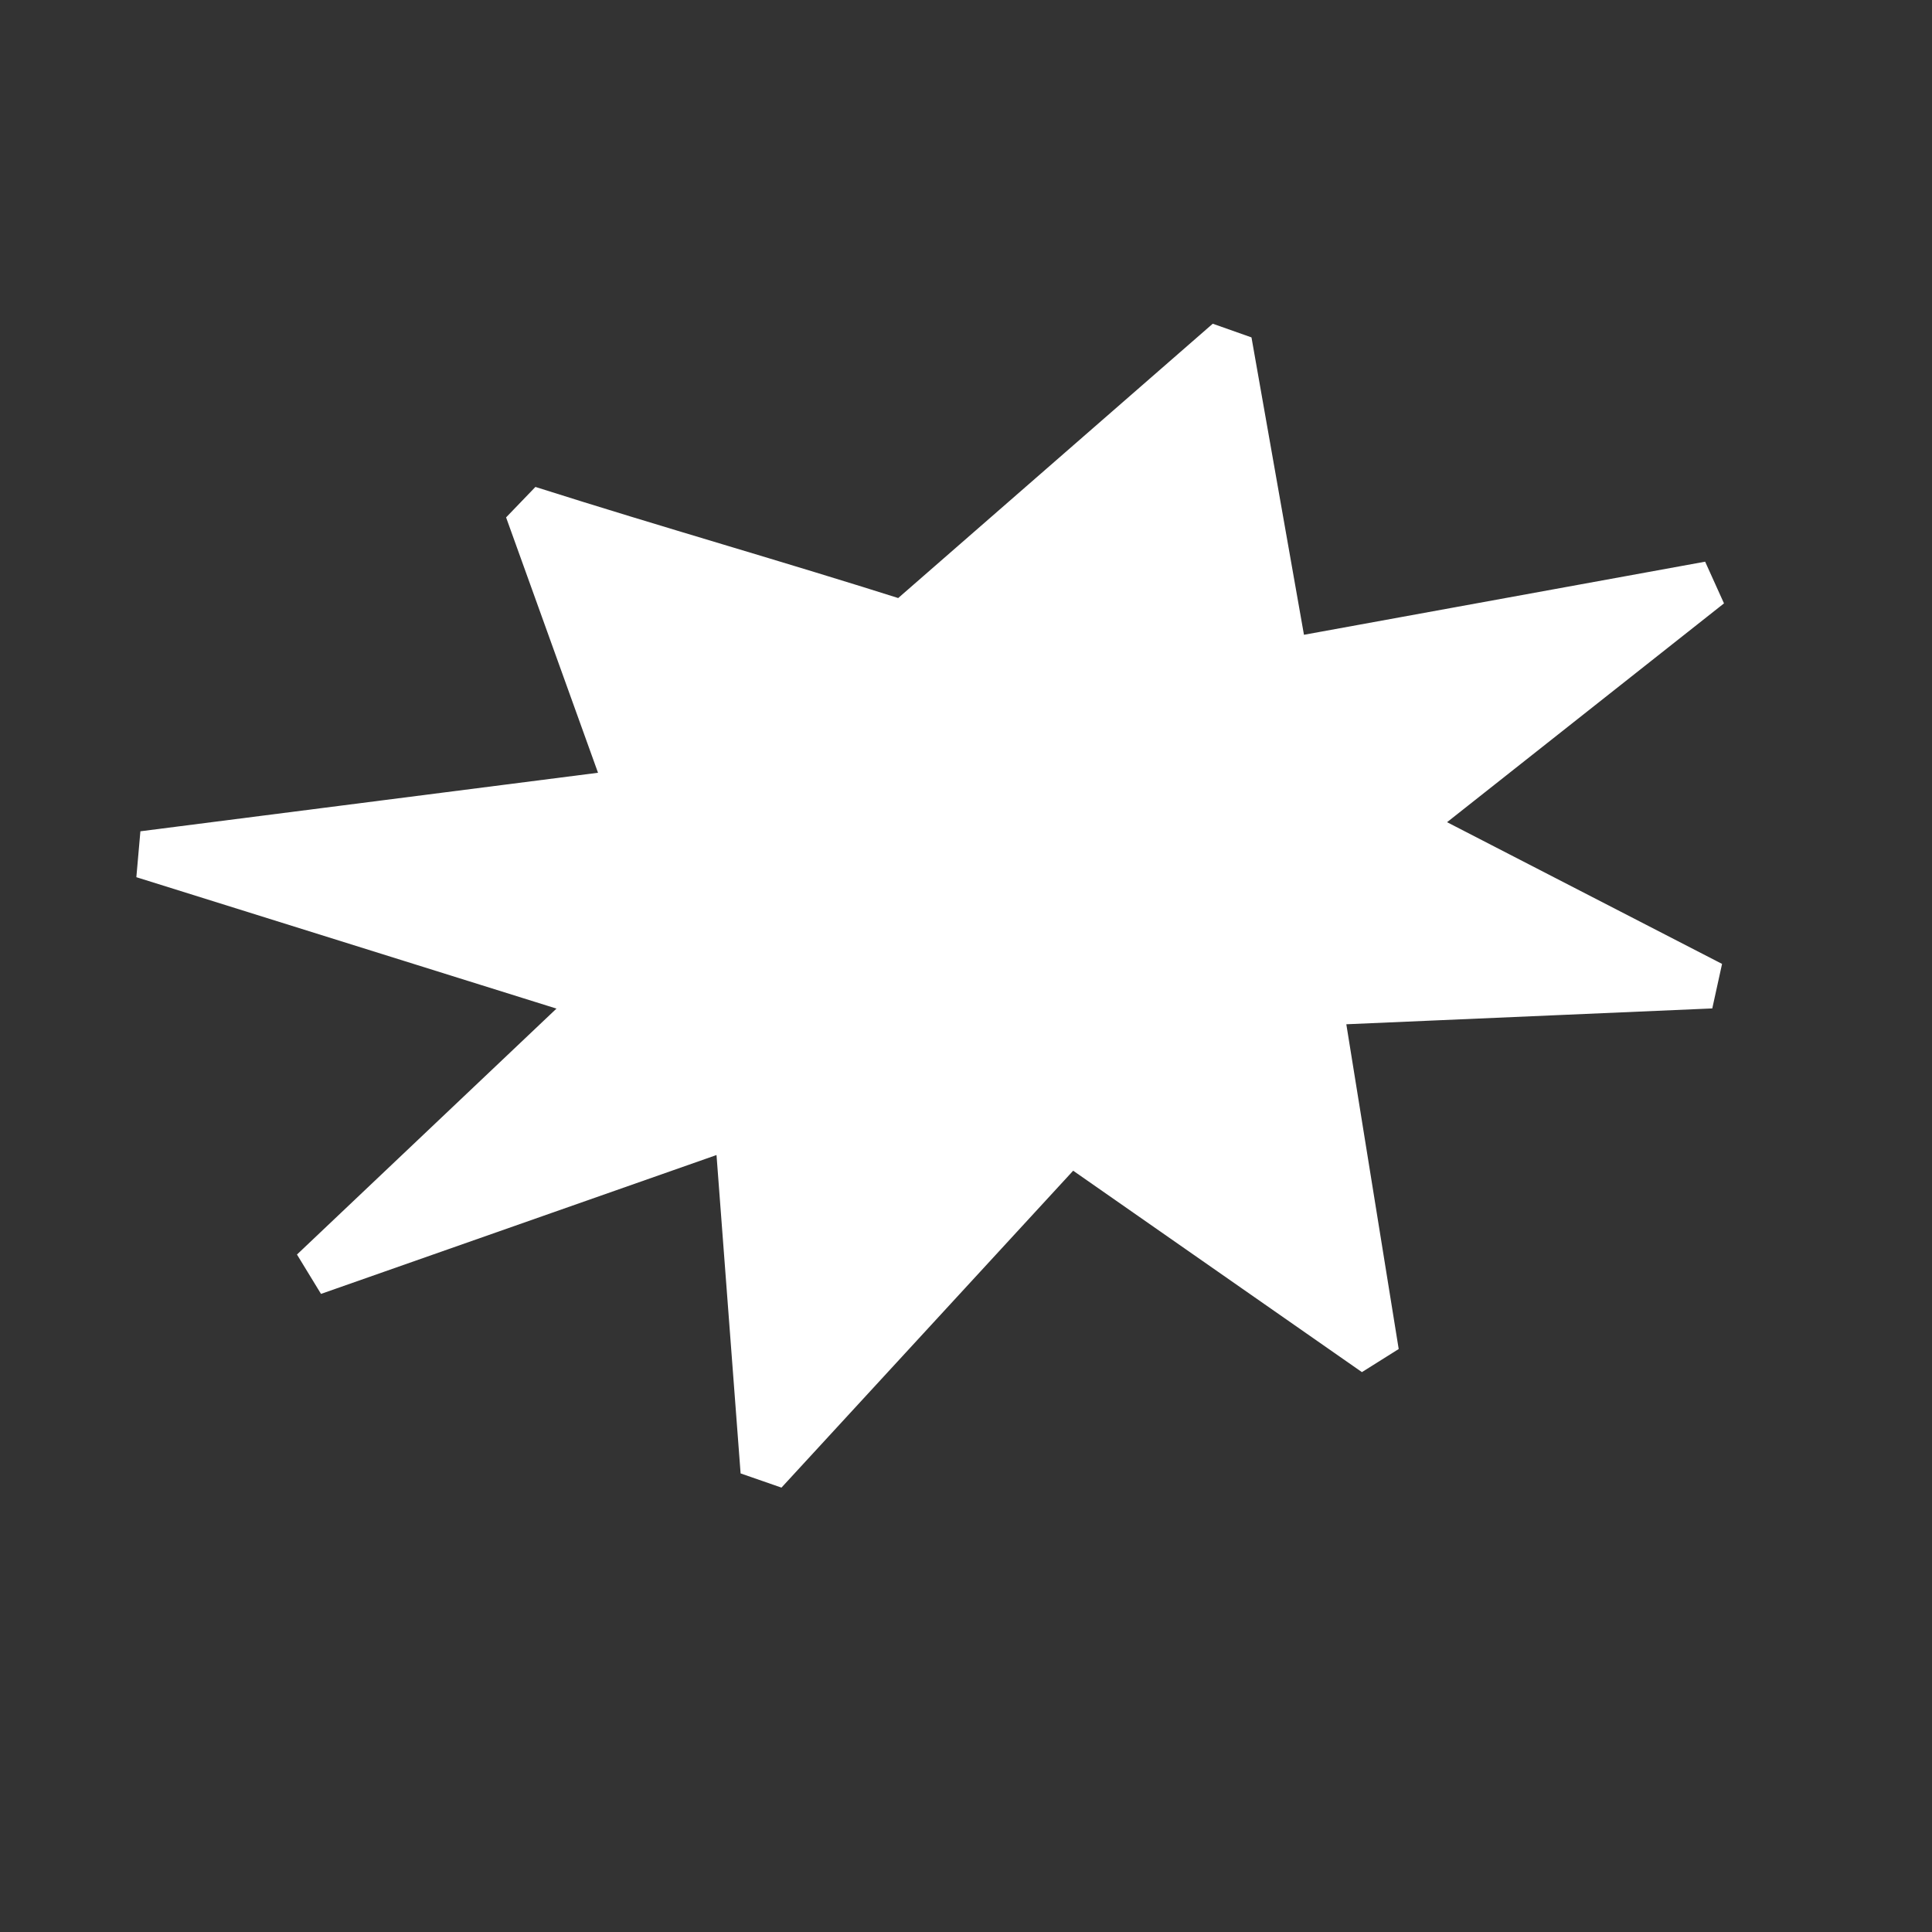 <?xml version="1.0" standalone="no"?>
<!DOCTYPE svg PUBLIC "-//W3C//DTD SVG 20010904//EN" "http://www.w3.org/TR/2001/REC-SVG-20010904/DTD/svg10.dtd">
<!-- Created using Krita: https://krita.org -->
<svg xmlns="http://www.w3.org/2000/svg" 
    xmlns:xlink="http://www.w3.org/1999/xlink"
    xmlns:krita="http://krita.org/namespaces/svg/krita"
    xmlns:sodipodi="http://sodipodi.sourceforge.net/DTD/sodipodi-0.dtd"
    width="737.28pt"
    height="737.28pt"
    viewBox="0 0 737.28 737.28">
<rect x="0" y="0" width="737.28" height="737.28" fill="#333333" stroke="none"/>
<defs/>
<path id="shape0" transform="matrix(1 0 0 1 54.72 130.32)" fill="#ffffff" stroke="#ffffff" stroke-width="18" stroke-linecap="square" stroke-linejoin="bevel" d="M0 195.84L185.76 172.08L146.88 64.08C197.52 80.16 239.52 91.92 290.16 108L414 0L435.6 122.4L597.6 92.88L480.96 185.04L598.32 245.52L448.56 252L470.16 385.92L353.52 304.56L236.88 431.28L226.8 298.08L64.8 354.96L174.96 250.56Z" sodipodi:nodetypes="ccccccccccccccccc"/>
</svg>
